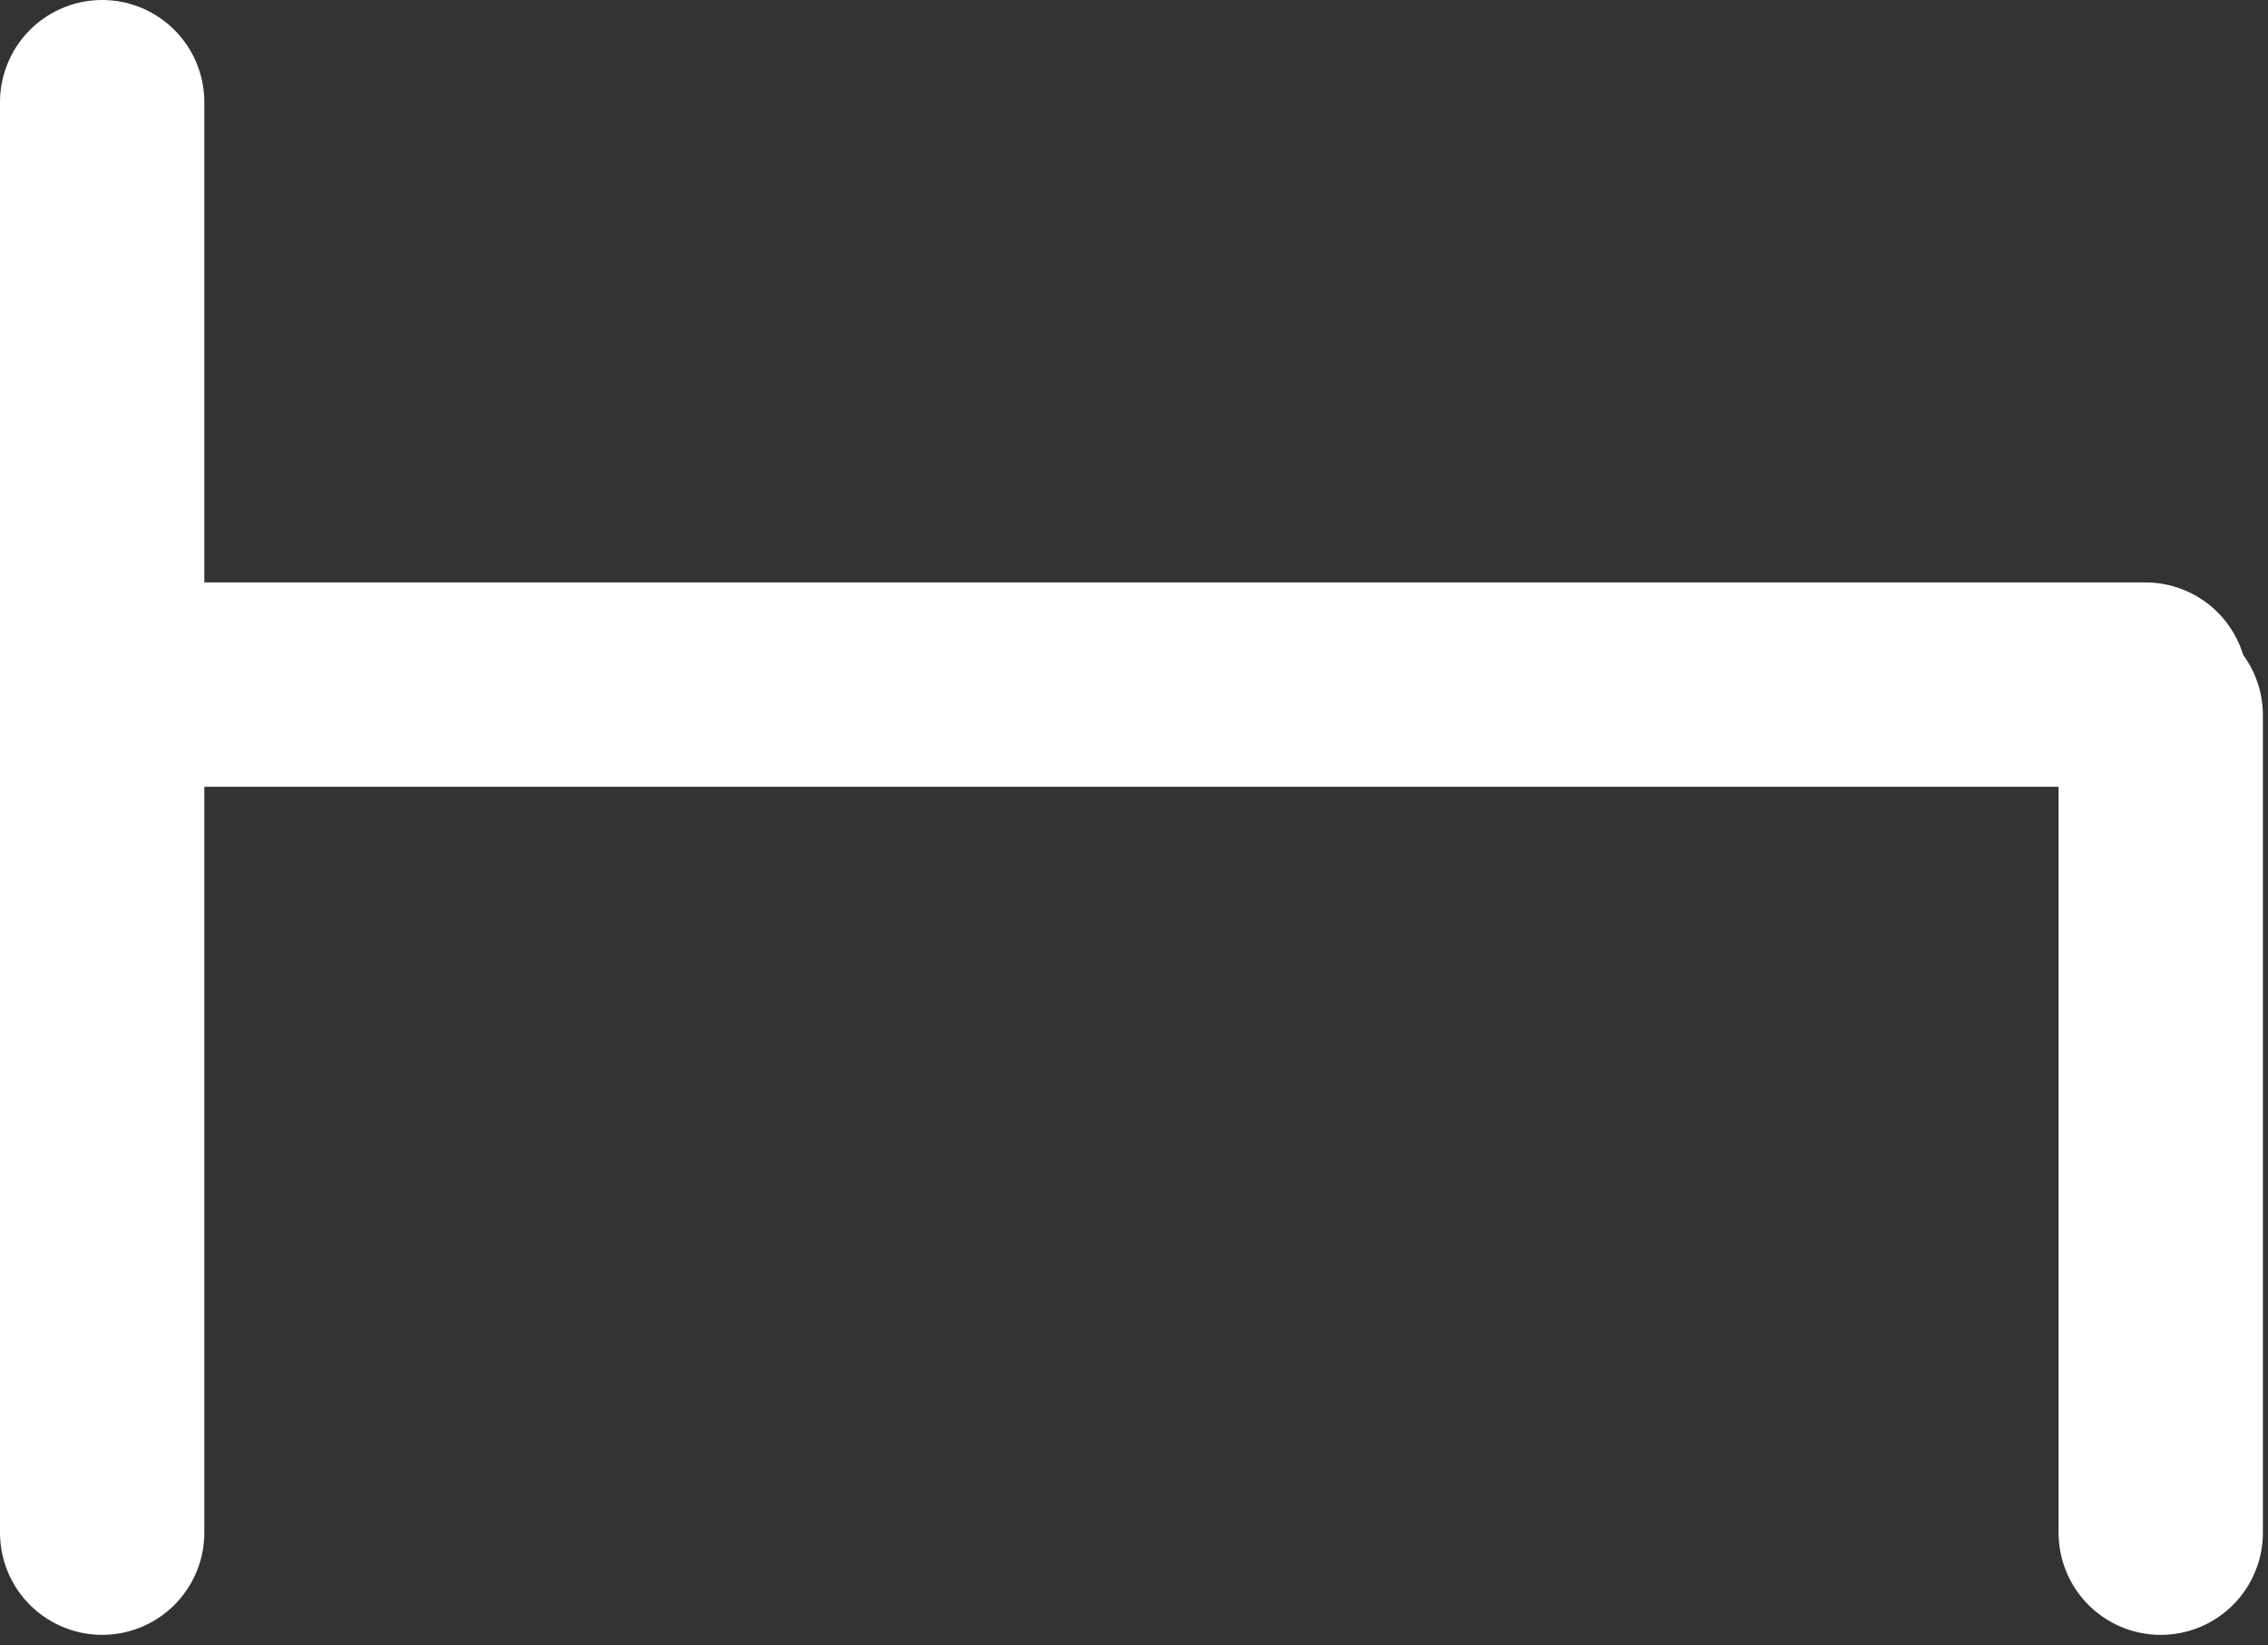 <svg width="222" height="161" viewBox="0 0 222 161" fill="none" xmlns="http://www.w3.org/2000/svg">
<rect x="0" y="0" width="222" height="161" fill="#333333" stroke="none"/>
<line x1="10" y1="67" x2="210" y2="67" stroke="white" stroke-width="20" stroke-linecap="round"/>
<line x1="211.5" y1="69.998" x2="211.5" y2="150.003" stroke="white" stroke-width="20" stroke-linecap="round"/>
<line x1="10" y1="10" x2="10" y2="150" stroke="white" stroke-width="20" stroke-linecap="round"/>
</svg>
